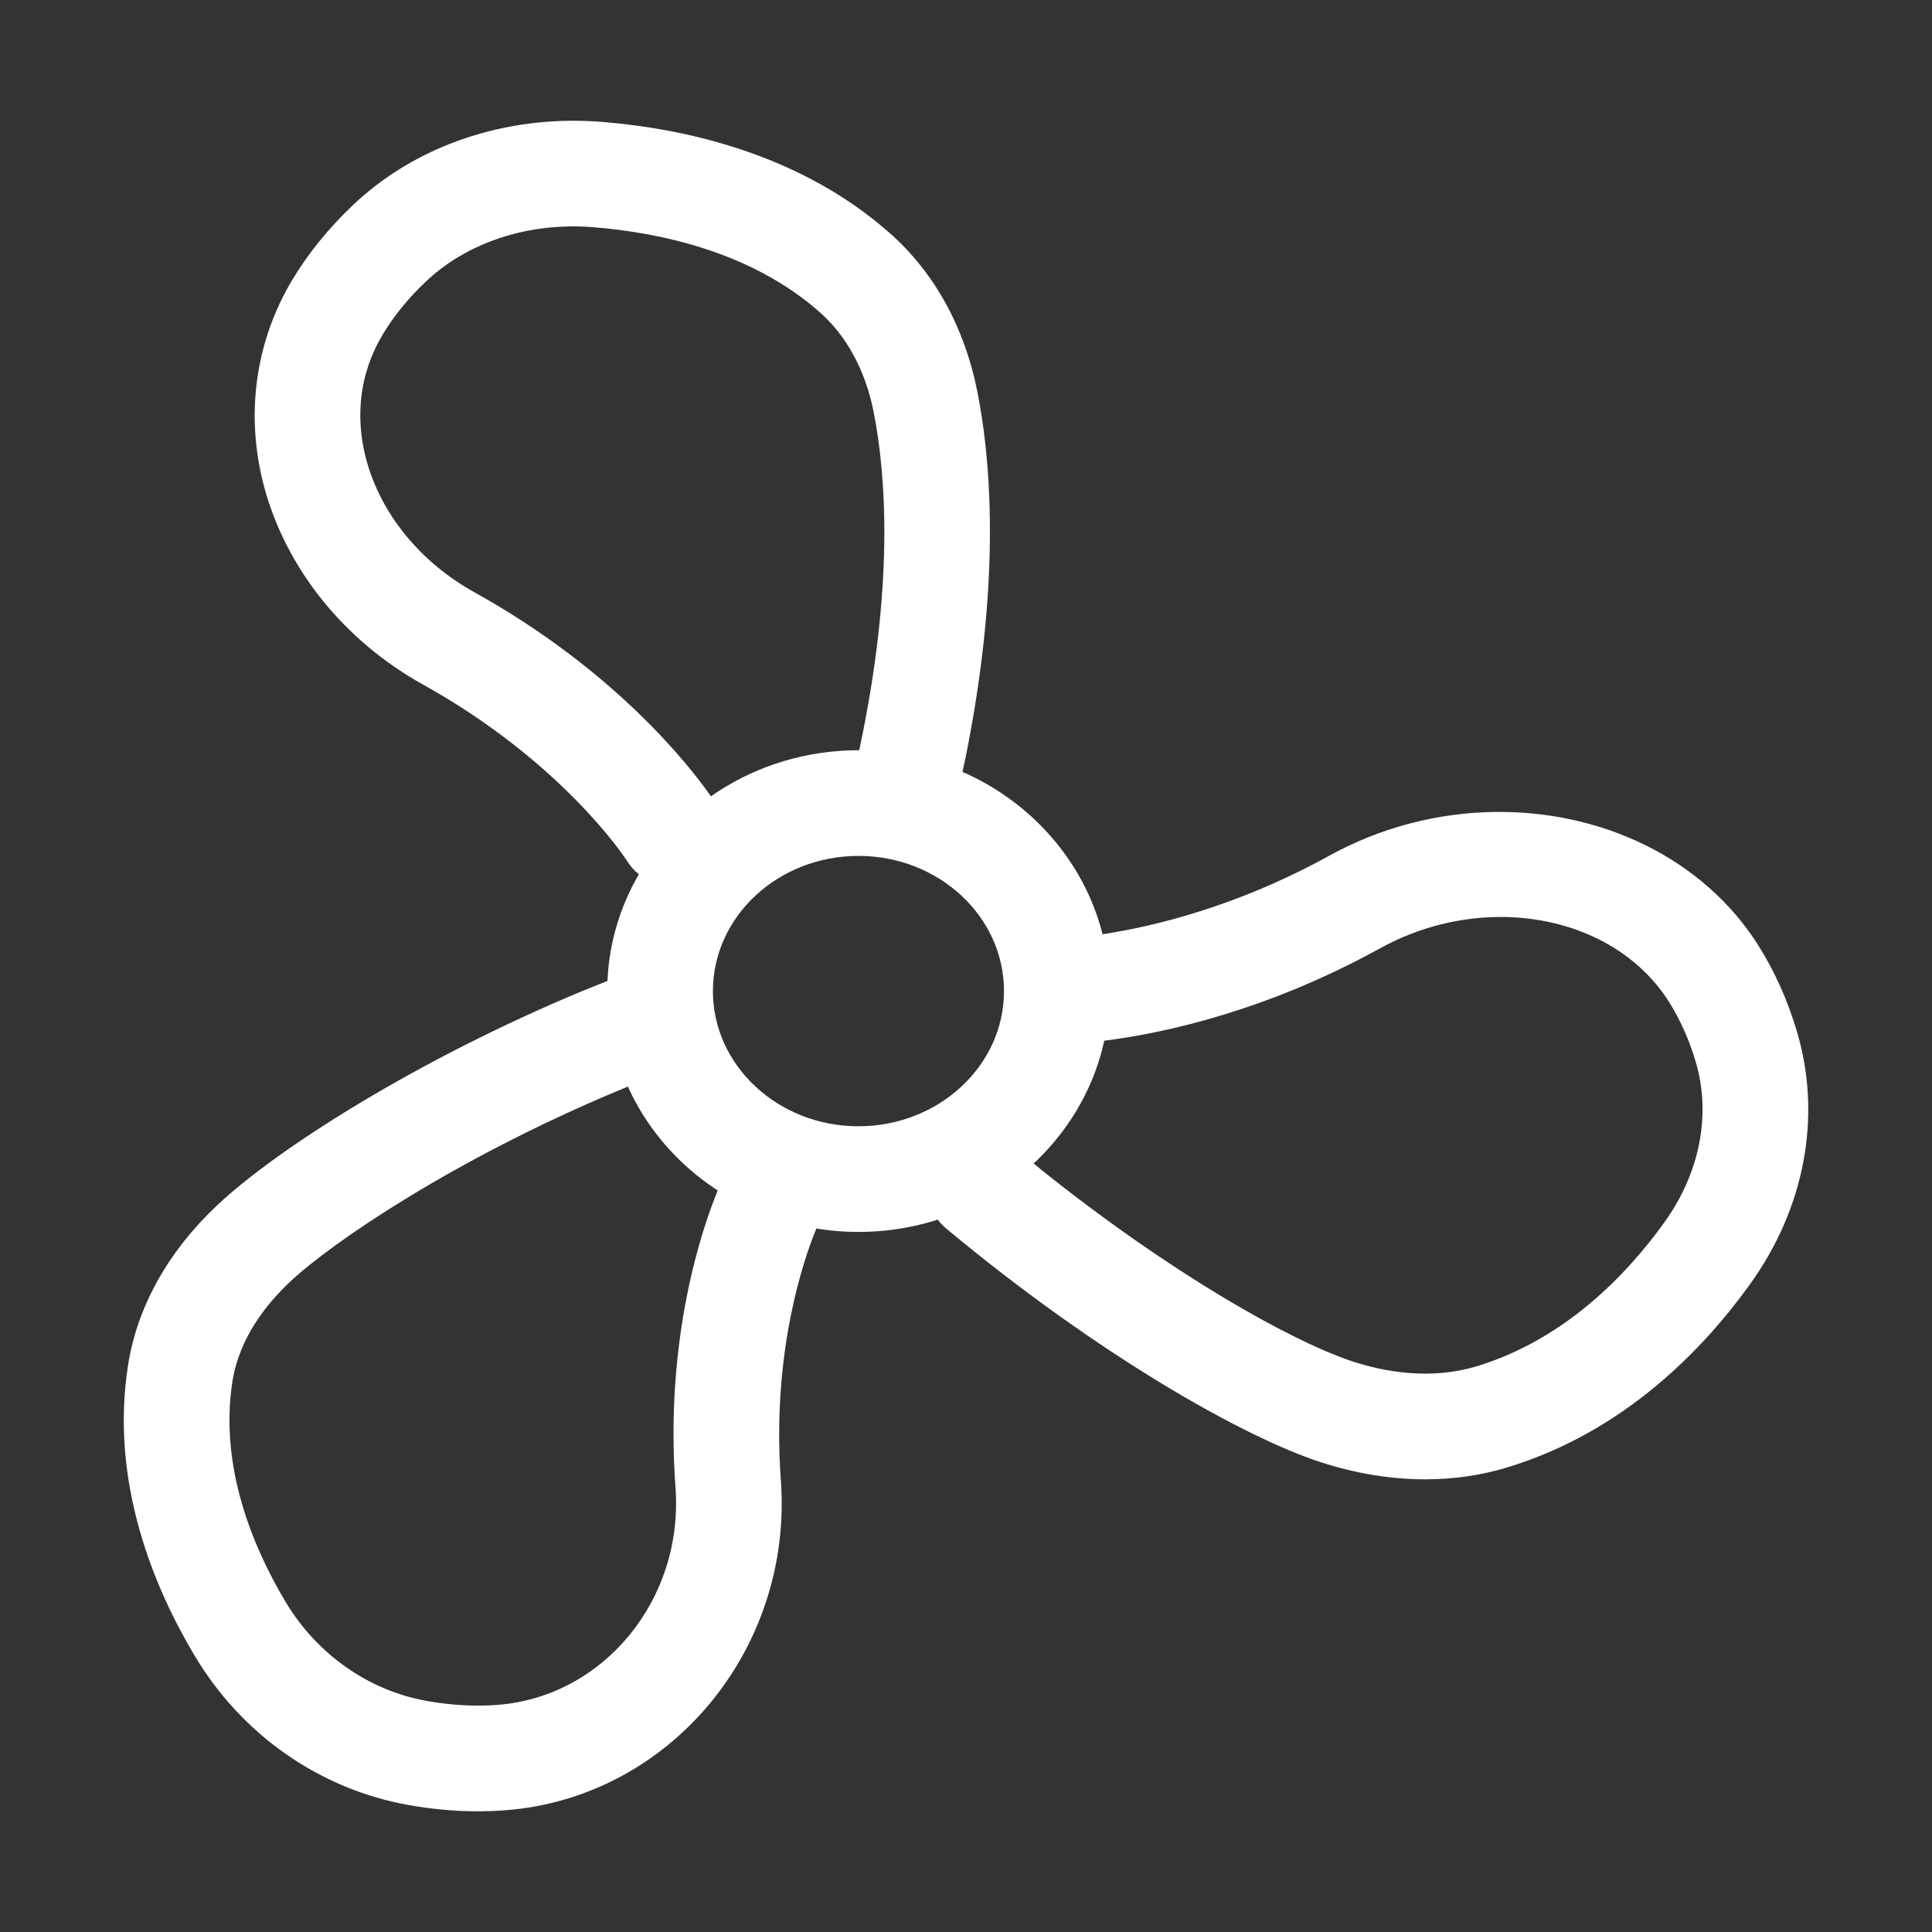 <?xml version="1.0" encoding="utf-8"?>
<svg xmlns="http://www.w3.org/2000/svg" height="32" width="32" viewBox="0 0 32 32">
  <rect x="0" y="0" width="32" height="32" fill="#333333" stroke="none"/>
  <g>
    <path id="path1" transform="rotate(0,16,16) translate(2.05,2) scale(0.875,0.875)  " fill="#FFFFFF" d="M9.543,18.283L9.364,18.357C6.261,19.653 3.922,21.243 3.135,21.989 2.716,22.385 2.189,23.029 2.058,23.857 1.8,25.487 2.46,27.026 3.059,28.03 3.655,29.028 4.631,29.715 5.736,29.912 6.196,29.994 6.646,30.019 7.072,29.987 9.086,29.833 10.599,27.989 10.444,25.877 10.236,23.048 10.944,20.978 11.243,20.25L11.243,20.249 11.064,20.127C10.453,19.689,9.956,19.114,9.622,18.449z M26.107,15.072C25.331,15.065 24.523,15.256 23.781,15.665 21.615,16.861 19.676,17.267 18.639,17.404L18.56,17.414 18.512,17.613C18.297,18.413,17.86,19.129,17.268,19.697L17.223,19.738 17.348,19.841C19.827,21.831 22.131,23.12 23.284,23.493 23.858,23.678 24.726,23.842 25.604,23.579 27.294,23.068 28.473,21.814 29.163,20.852 29.834,19.919 30.05,18.815 29.758,17.82 29.635,17.403 29.464,17.02 29.252,16.682 28.602,15.65 27.4,15.085 26.107,15.072z M13.907,13.916C12.387,13.916 11.152,15.063 11.152,16.475 11.152,17.886 12.387,19.034 13.907,19.034 15.427,19.034 16.662,17.886 16.662,16.475 16.662,15.063 15.427,13.916 13.907,13.916z M8.439,2C7.387,2.016 6.412,2.387 5.716,3.046 5.391,3.354 5.12,3.685 4.911,4.031 4.363,4.939 4.434,5.824 4.588,6.406 4.862,7.435 5.607,8.352 6.631,8.922 9.293,10.4 10.693,12.19 11.101,12.769L11.114,12.789 11.25,12.696C12.009,12.204,12.924,11.916,13.907,11.916L13.921,11.916 13.934,11.858C14.578,8.804 14.434,6.73 14.195,5.515 14.087,4.967 13.821,4.193 13.17,3.62 11.869,2.473 10.127,2.115 8.895,2.016 8.742,2.003 8.59,1.998 8.439,2z M8.389,0.001C8.609,-0.003 8.832,0.004 9.055,0.022 10.59,0.146 12.779,0.61 14.491,2.119 15.34,2.865 15.916,3.906 16.158,5.128 16.539,7.067 16.461,9.456 15.932,12.067L15.876,12.327 15.967,12.366C17.214,12.943,18.16,14.027,18.512,15.337L18.527,15.399 18.572,15.392C19.467,15.253 21.055,14.886 22.815,13.914 23.808,13.367 24.89,13.098 25.948,13.084 27.967,13.056 29.898,13.955 30.944,15.615 31.255,16.109 31.501,16.66 31.676,17.255 32.145,18.846 31.821,20.582 30.787,22.019 29.917,23.232 28.41,24.821 26.182,25.493 25.69,25.643 25.17,25.717 24.635,25.717 23.994,25.717 23.332,25.61 22.67,25.397 21.214,24.926 18.454,23.374 15.569,20.97 15.516,20.926 15.469,20.877 15.427,20.825L15.409,20.8 15.319,20.829C14.873,20.962 14.399,21.034 13.907,21.034 13.661,21.034 13.42,21.016 13.184,20.981L13.111,20.969 13.095,21.008C12.883,21.528 12.26,23.294 12.438,25.73 12.674,28.938 10.335,31.743 7.225,31.981 7.054,31.994 6.881,32.001 6.706,32.001 6.272,32.001 5.83,31.961 5.384,31.881 3.708,31.581 2.234,30.552 1.342,29.056 0.573,27.768 -0.27,25.767 0.083,23.544 0.257,22.448 0.837,21.408 1.761,20.536 2.904,19.454 5.586,17.763 8.649,16.487L9.157,16.282 9.158,16.241C9.195,15.542,9.397,14.885,9.727,14.304L9.752,14.262 9.695,14.216C9.632,14.157 9.576,14.09 9.529,14.014 9.506,13.977 8.318,12.147 5.66,10.67 4.164,9.838 3.069,8.471 2.655,6.921 2.296,5.569 2.488,4.175 3.199,2.997 3.501,2.498 3.885,2.026 4.341,1.594 5.397,0.593 6.847,0.031 8.389,0.001z" />
  </g>
</svg>

